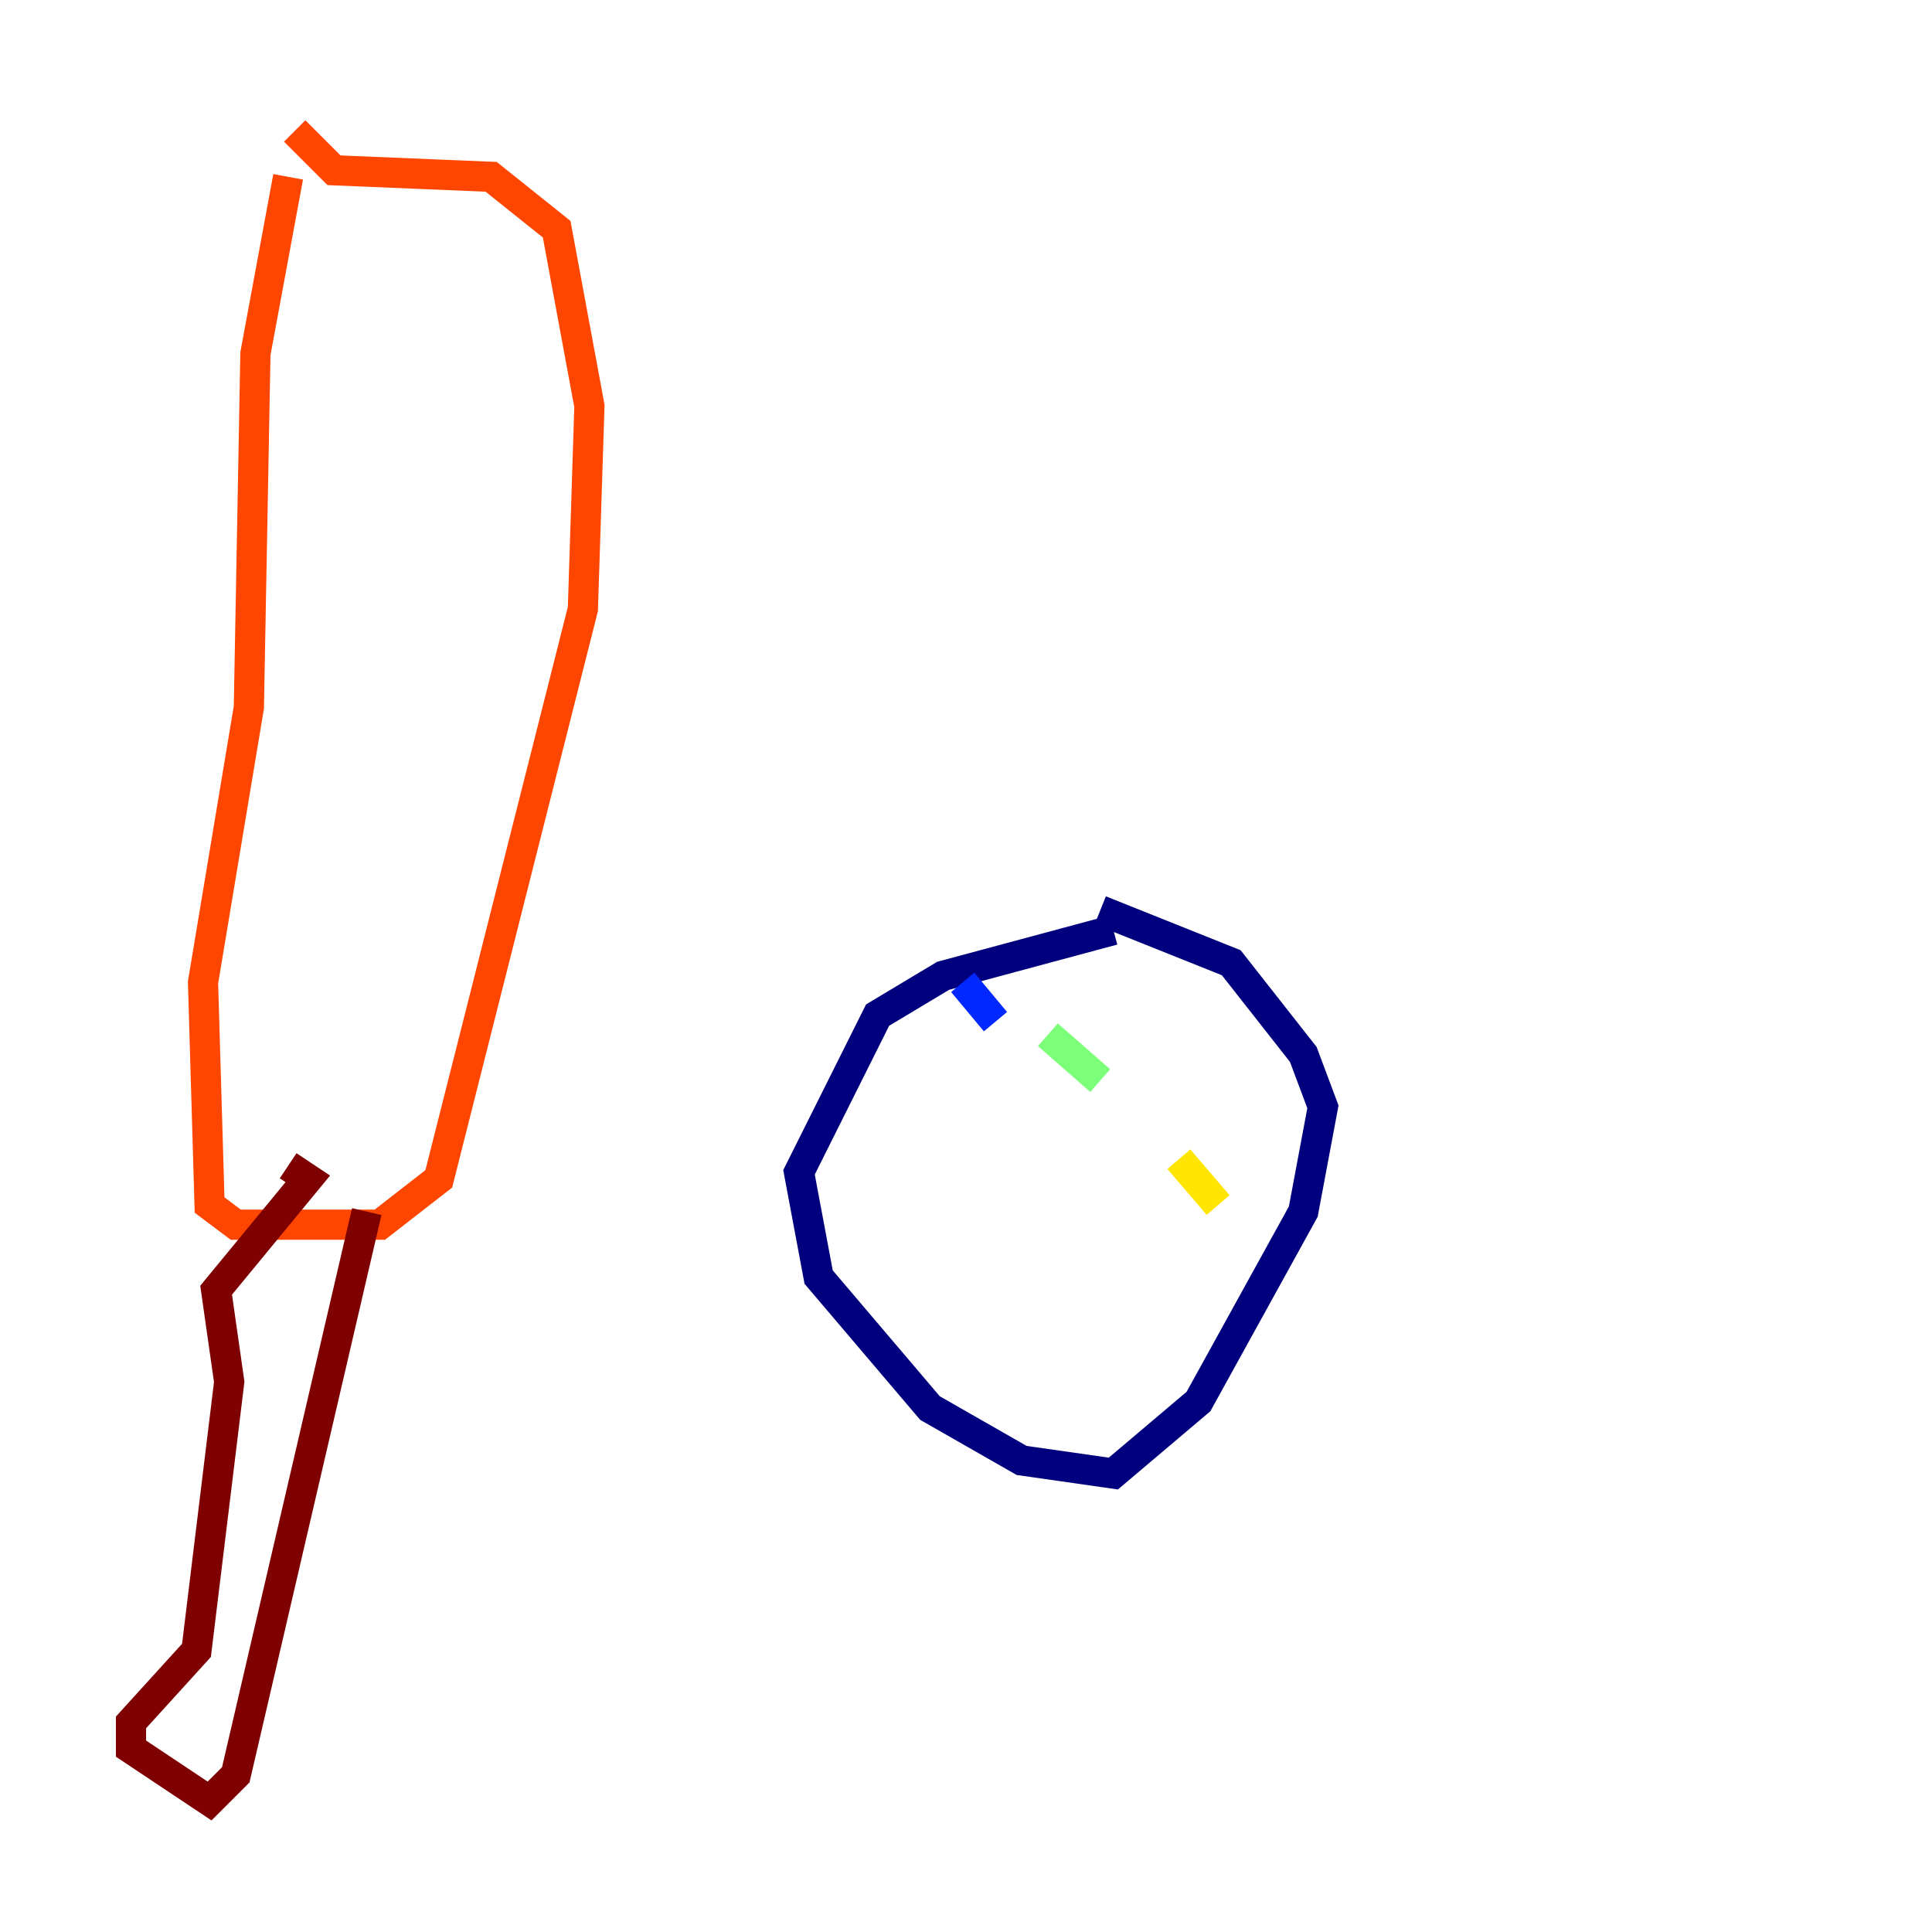 <?xml version="1.0" encoding="utf-8" ?>
<svg baseProfile="tiny" height="128" version="1.2" viewBox="0,0,128,128" width="128" xmlns="http://www.w3.org/2000/svg" xmlns:ev="http://www.w3.org/2001/xml-events" xmlns:xlink="http://www.w3.org/1999/xlink"><defs /><polyline fill="none" points="73.763,61.614 62.481,64.651 58.142,67.254 52.936,77.668 54.237,84.61 61.614,93.288 67.688,96.759 73.763,97.627 79.403,92.854 86.346,80.271 87.647,73.329 86.346,69.858 81.573,63.783 72.895,60.312" stroke="#00007f" stroke-width="2" /><polyline fill="none" points="63.783,65.085 65.953,67.688" stroke="#0028ff" stroke-width="2" /><polyline fill="none" points="70.291,71.593 70.291,71.593" stroke="#00d4ff" stroke-width="2" /><polyline fill="none" points="69.424,68.556 72.895,71.593" stroke="#7cff79" stroke-width="2" /><polyline fill="none" points="78.102,76.8 80.705,79.837" stroke="#ffe500" stroke-width="2" /><polyline fill="none" points="19.091,11.715 16.922,23.43 16.488,46.861 13.451,65.085 13.885,79.837 15.62,81.139 25.166,81.139 29.071,78.102 38.617,40.352 39.051,26.902 36.881,15.186 32.542,11.715 22.129,11.281 19.525,8.678" stroke="#ff4600" stroke-width="2" /><polyline fill="none" points="24.298,80.271 15.62,117.586 13.885,119.322 8.678,115.851 8.678,114.115 13.017,109.342 15.186,91.552 14.319,85.478 20.393,78.102 19.091,77.234" stroke="#7f0000" stroke-width="2" /></svg>